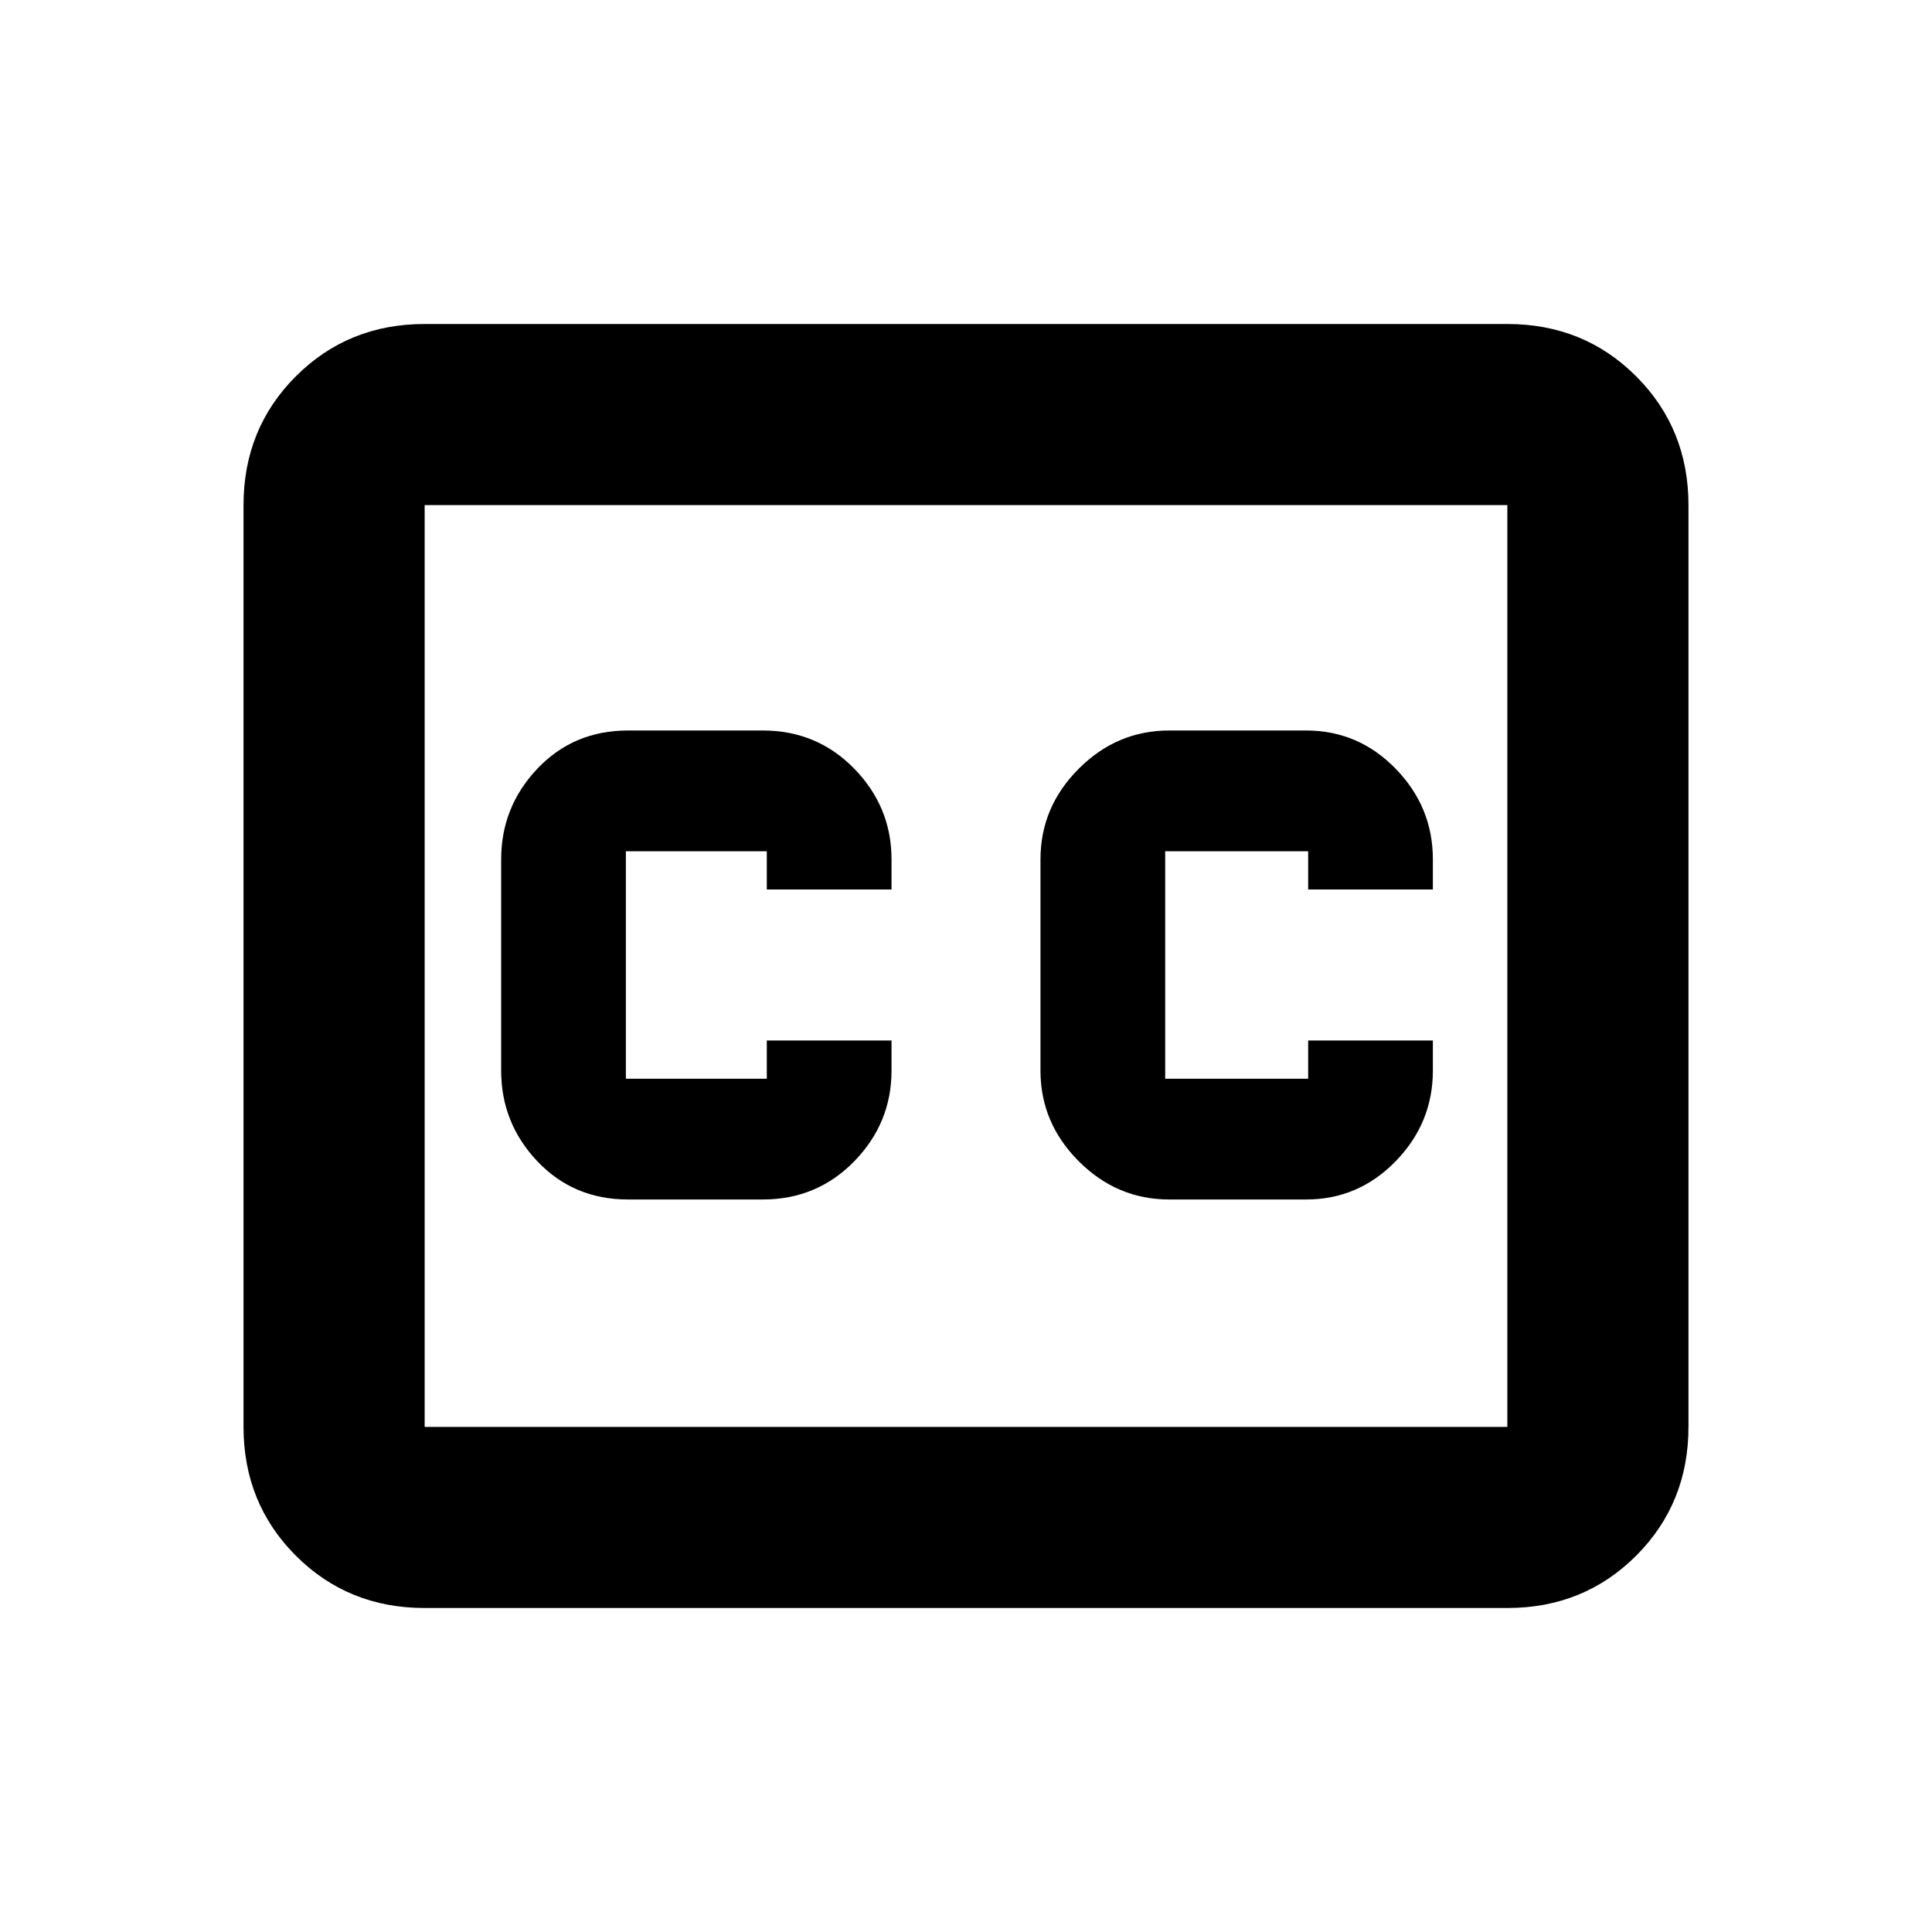 <svg xmlns="http://www.w3.org/2000/svg" height="20" width="20"><path d="M6.5 12.417H7.896Q8.458 12.417 8.844 12.021Q9.229 11.625 9.229 11.083V10.771H7.938V11.167Q7.938 11.167 7.938 11.167Q7.938 11.167 7.938 11.167H6.479Q6.479 11.167 6.479 11.167Q6.479 11.167 6.479 11.167V8.812Q6.479 8.812 6.479 8.812Q6.479 8.812 6.479 8.812H7.938Q7.938 8.812 7.938 8.812Q7.938 8.812 7.938 8.812V9.208H9.229V8.896Q9.229 8.354 8.844 7.958Q8.458 7.562 7.896 7.562H6.5Q5.938 7.562 5.562 7.958Q5.188 8.354 5.188 8.896V11.083Q5.188 11.625 5.562 12.021Q5.938 12.417 6.5 12.417ZM12.104 12.417H13.521Q14.062 12.417 14.448 12.021Q14.833 11.625 14.833 11.083V10.771H13.542V11.167Q13.542 11.167 13.542 11.167Q13.542 11.167 13.542 11.167H12.062Q12.062 11.167 12.062 11.167Q12.062 11.167 12.062 11.167V8.812Q12.062 8.812 12.062 8.812Q12.062 8.812 12.062 8.812H13.542Q13.542 8.812 13.542 8.812Q13.542 8.812 13.542 8.812V9.208H14.833V8.896Q14.833 8.354 14.448 7.958Q14.062 7.562 13.521 7.562H12.104Q11.562 7.562 11.167 7.958Q10.771 8.354 10.771 8.896V11.083Q10.771 11.625 11.167 12.021Q11.562 12.417 12.104 12.417ZM4.396 3.354H15.604Q16.396 3.354 16.938 3.896Q17.479 4.438 17.479 5.229V14.771Q17.479 15.562 16.938 16.104Q16.396 16.646 15.604 16.646H4.396Q3.604 16.646 3.062 16.104Q2.521 15.562 2.521 14.771V5.229Q2.521 4.438 3.062 3.896Q3.604 3.354 4.396 3.354ZM4.396 5.229V14.771Q4.396 14.771 4.396 14.771Q4.396 14.771 4.396 14.771H15.604Q15.604 14.771 15.604 14.771Q15.604 14.771 15.604 14.771V5.229Q15.604 5.229 15.604 5.229Q15.604 5.229 15.604 5.229H4.396Q4.396 5.229 4.396 5.229Q4.396 5.229 4.396 5.229ZM4.396 14.771V5.229Q4.396 5.229 4.396 5.229Q4.396 5.229 4.396 5.229Q4.396 5.229 4.396 5.229Q4.396 5.229 4.396 5.229V14.771Q4.396 14.771 4.396 14.771Q4.396 14.771 4.396 14.771Q4.396 14.771 4.396 14.771Q4.396 14.771 4.396 14.771Z"/></svg>